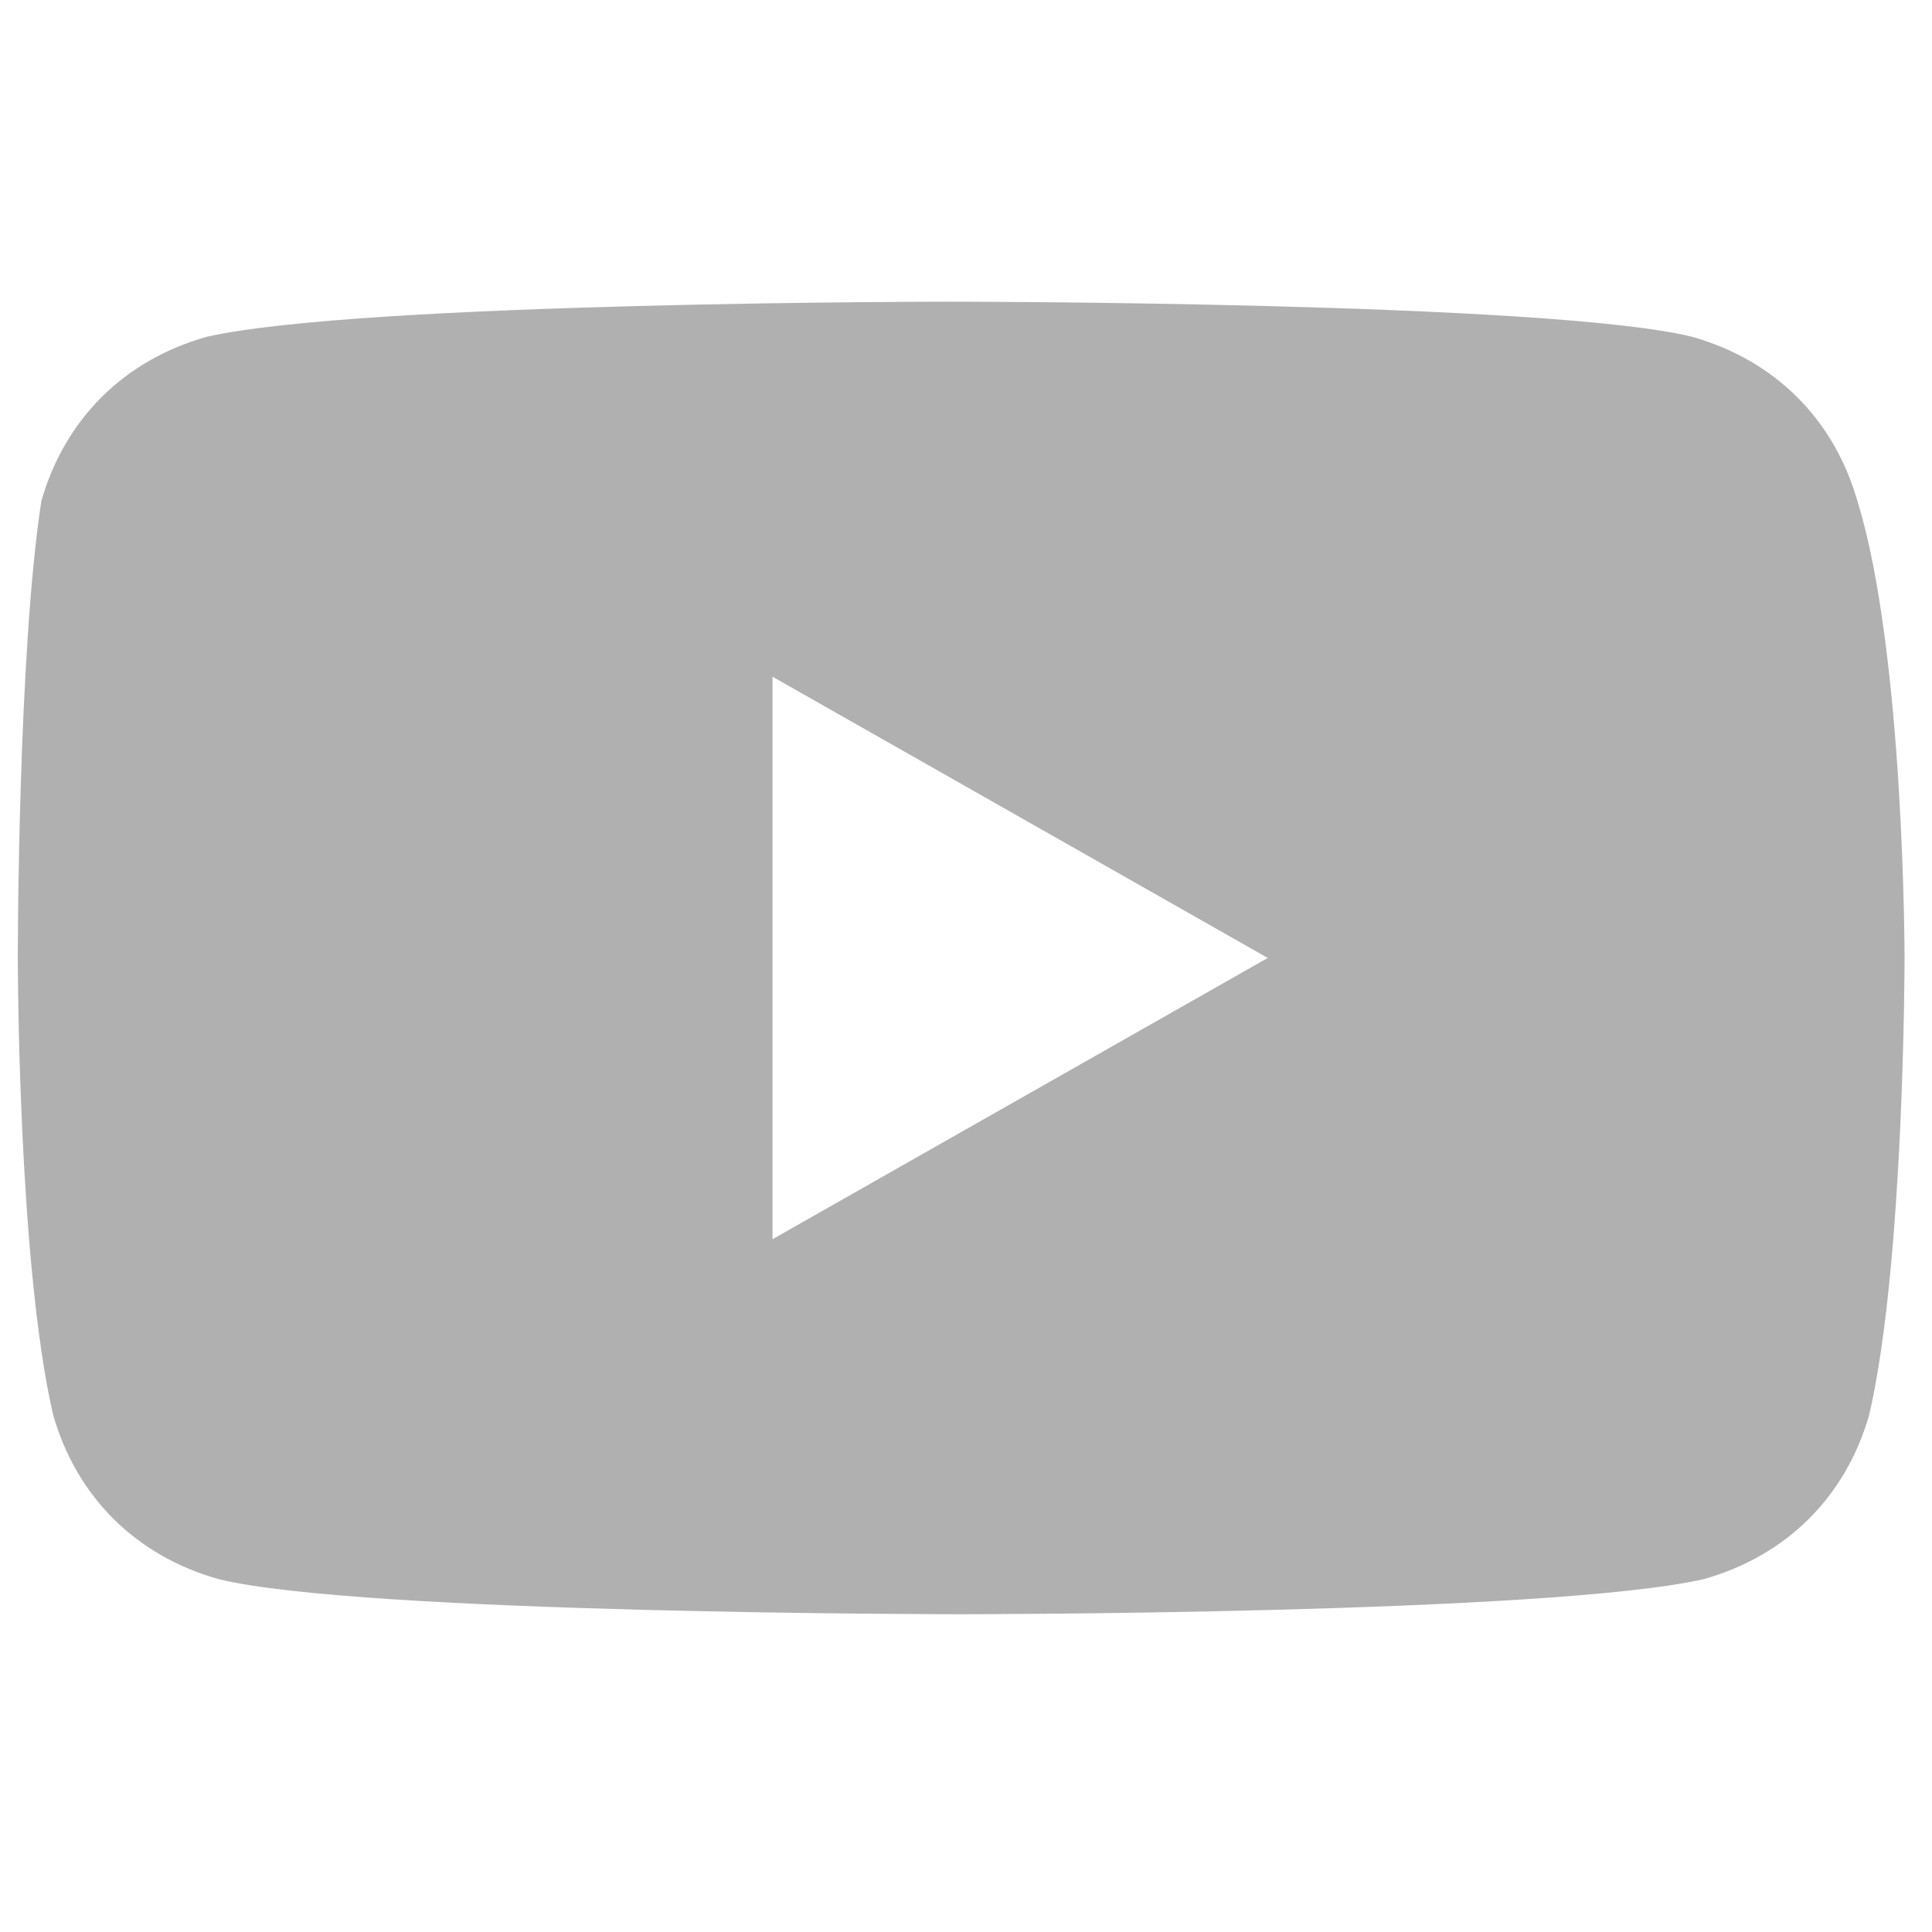 <svg className="inline-block" width="33" height="33" viewBox="0 0 48 33" fill="none" xmlns="http://www.w3.org/2000/svg">
<path d="M46.146 4.945C45.56 2.907 44.095 1.451 42.045 0.869C38.529 -0.005 23.587 -0.005 23.587 -0.005C23.587 -0.005 8.939 -0.005 5.13 0.869C3.079 1.451 1.614 2.907 1.028 4.945C0.442 8.73 0.442 16.3 0.442 16.3C0.442 16.3 0.442 23.87 1.321 27.655C1.907 29.693 3.372 31.149 5.423 31.731C8.939 32.605 23.88 32.605 23.88 32.605C23.88 32.605 38.529 32.605 42.337 31.731C44.388 31.149 45.853 29.693 46.439 27.655C47.318 23.87 47.318 16.3 47.318 16.3C47.318 16.3 47.318 8.73 46.146 4.945ZM19.193 23.288V9.312L31.497 16.3L19.193 23.288Z" fill="#B0B0B0"/>
</svg>